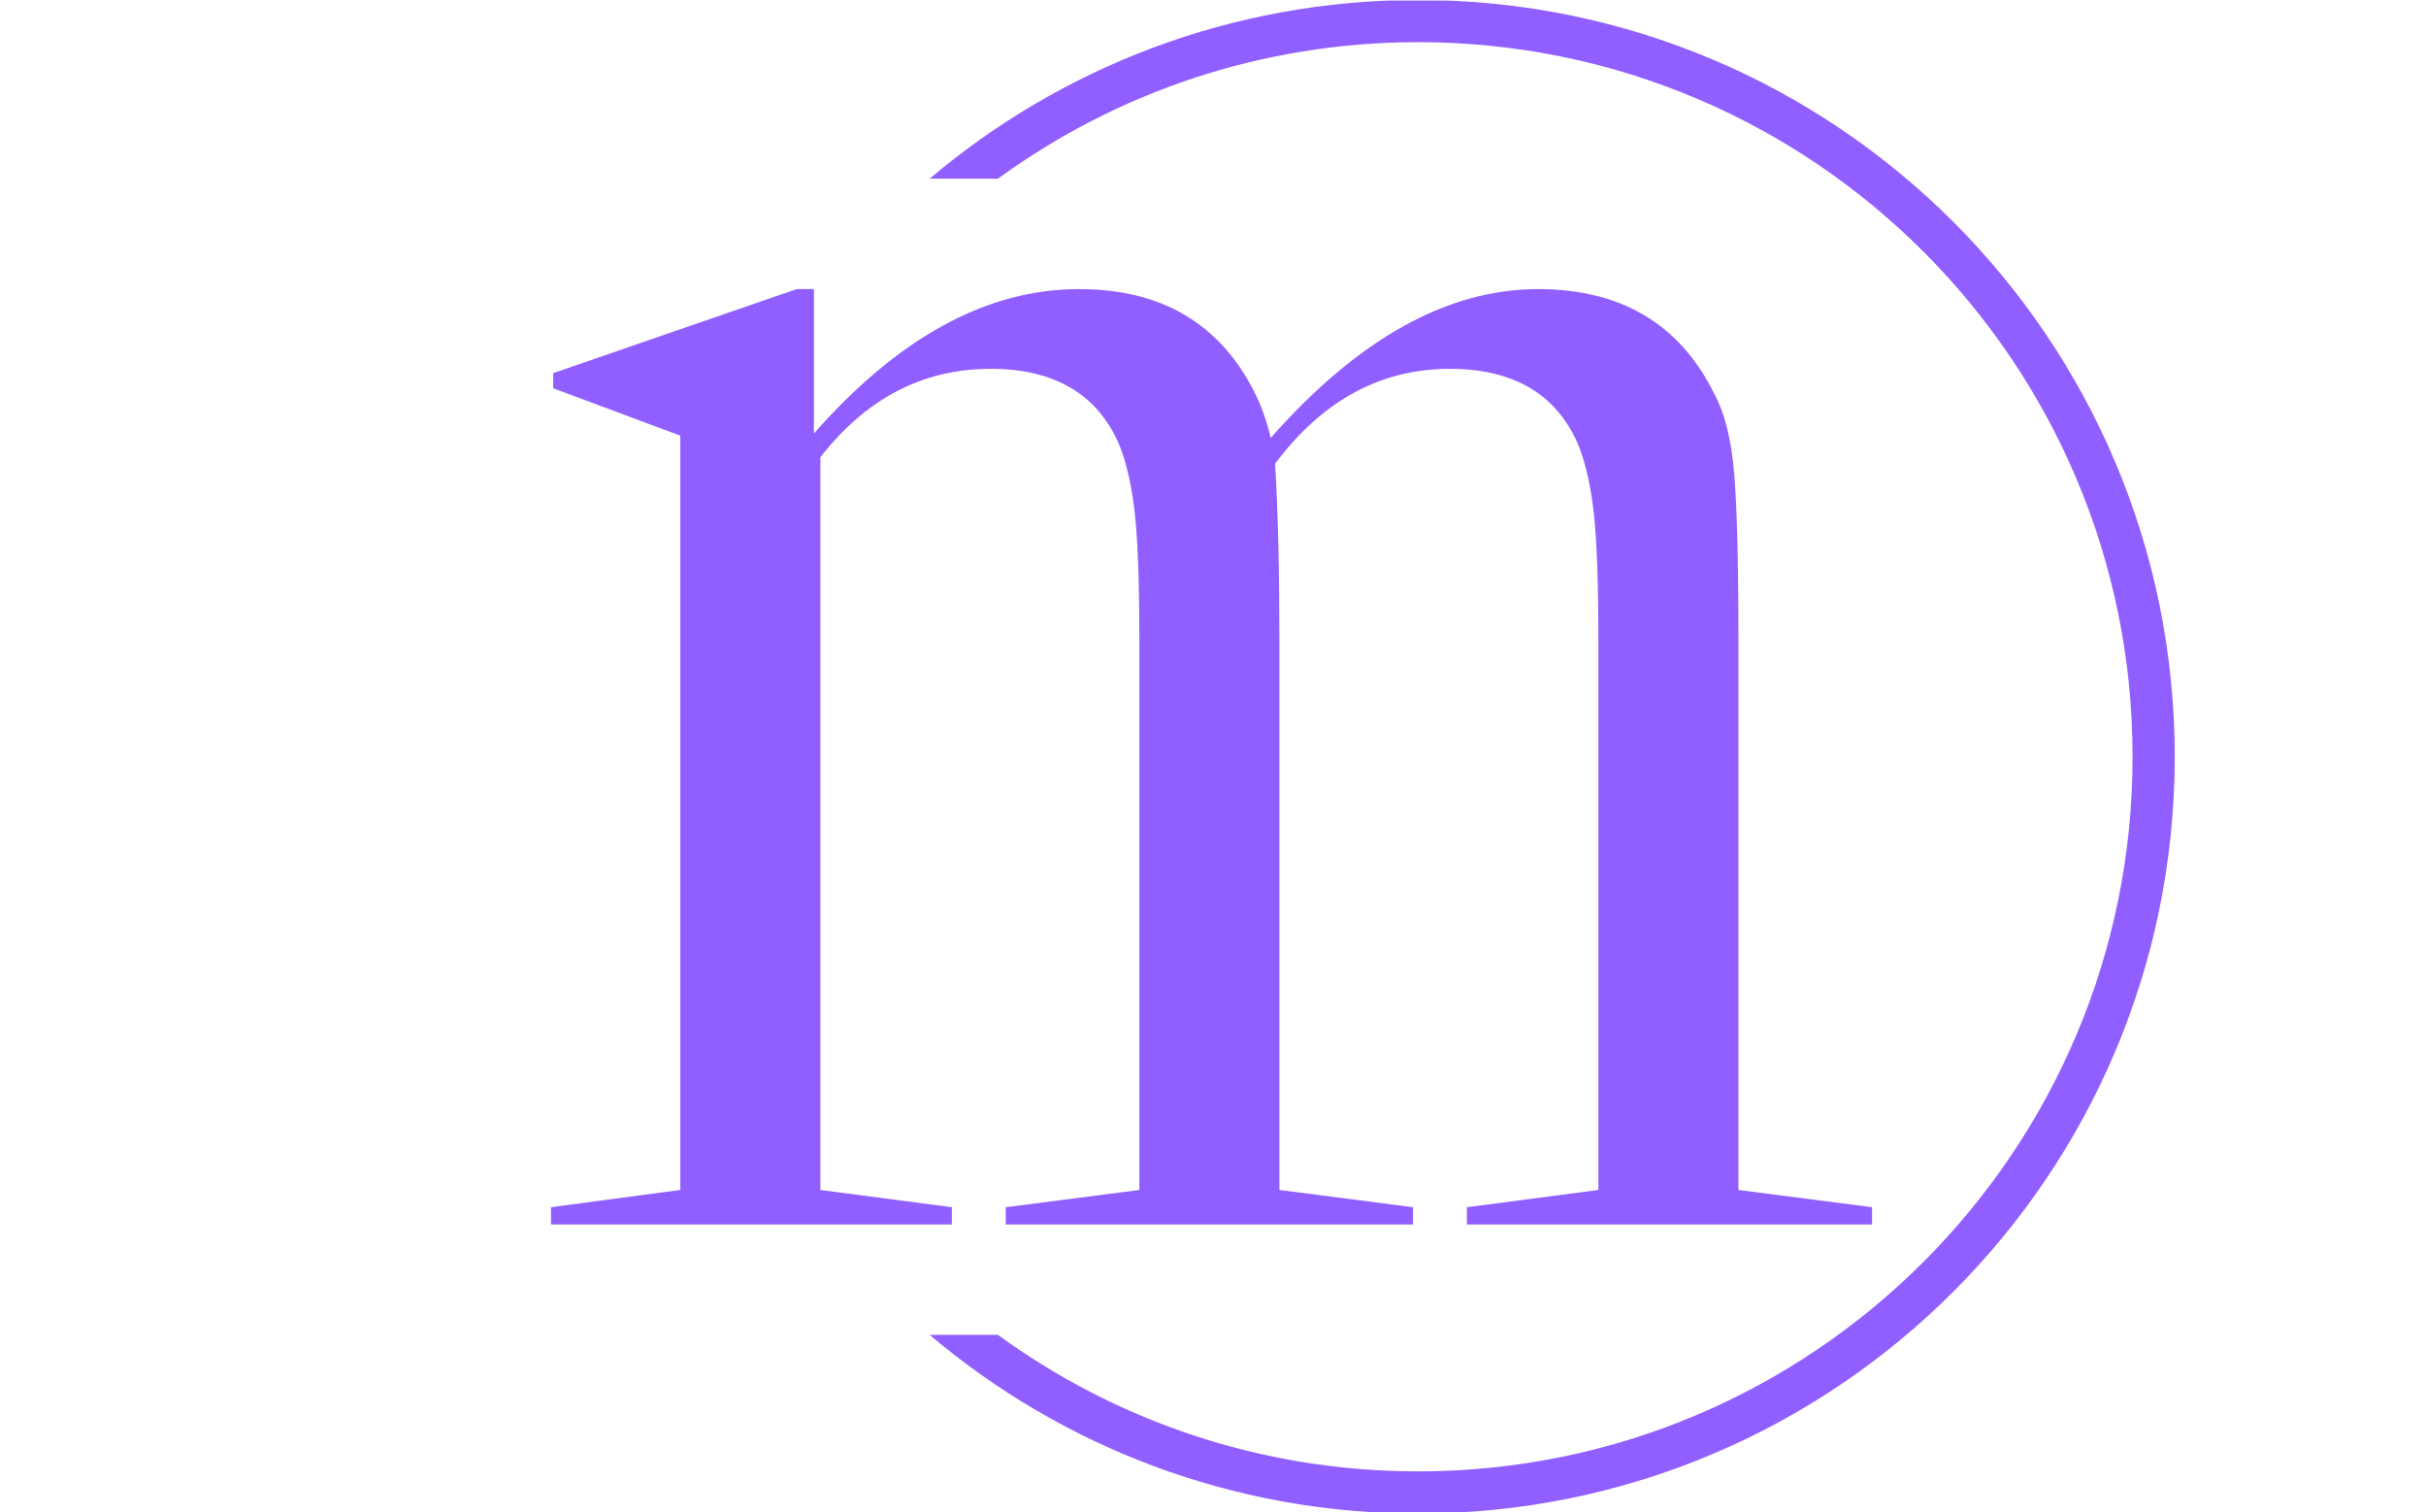 <svg xmlns="http://www.w3.org/2000/svg" version="1.1" xmlns:xlink="http://www.w3.org/1999/xlink" xmlns:svgjs="http://svgjs.dev/svgjs" width="1500" height="935" viewBox="0 0 1500 935"><g transform="matrix(1,0,0,1,-0.909,0.379)"><svg viewBox="0 0 396 247" data-background-color="#ffffff" preserveAspectRatio="xMidYMid meet" height="935" width="1500" xmlns="http://www.w3.org/2000/svg" xmlns:xlink="http://www.w3.org/1999/xlink"><g id="tight-bounds" transform="matrix(1,0,0,1,0.24,-0.1)"><svg viewBox="0 0 395.52 247.2" height="247.2" width="395.52"><g><svg></svg></g><g><svg viewBox="0 0 395.52 247.2" height="247.2" width="395.52"><g transform="matrix(1,0,0,1,89.871,47.215)"><svg viewBox="0 0 215.778 152.77" height="152.77" width="215.778"><g><svg viewBox="0 0 215.778 152.77" height="152.77" width="215.778"><g><svg viewBox="0 0 215.778 152.77" height="152.77" width="215.778"><g><svg viewBox="0 0 215.778 152.77" height="152.77" width="215.778"><g id="textblocktransform"><svg viewBox="0 0 215.778 152.77" height="152.77" width="215.778" id="textblock"><g><svg viewBox="0 0 215.778 152.77" height="152.77" width="215.778"><g transform="matrix(1,0,0,1,0,0)"><svg width="215.778" viewBox="1.3 -21.7 30.65 21.7" height="152.77" data-palette-color="#915eff"><path d="M28.85-0.8L31.95-0.4 31.95 0 22.55 0 22.55-0.4 25.6-0.8 25.6-13.55Q25.6-15.5 25.5-16.45 25.4-17.4 25.15-18.05L25.15-18.05Q24.4-19.85 22.15-19.85L22.15-19.85Q19.75-19.85 18.1-17.65L18.1-17.65Q18.2-15.95 18.2-13.55L18.2-13.55 18.2-0.8 21.3-0.4 21.3 0 11.85 0 11.85-0.4 14.95-0.8 14.95-13.55Q14.95-15.5 14.85-16.45 14.75-17.4 14.5-18.05L14.5-18.05Q13.75-19.85 11.5-19.85L11.5-19.85Q9.15-19.85 7.55-17.8L7.55-17.8 7.55-0.8 10.6-0.4 10.6 0 1.3 0 1.3-0.4 4.3-0.8 4.3-18.3 1.35-19.4 1.35-19.75 7-21.7 7.4-21.7 7.4-18.35Q10.35-21.7 13.55-21.7L13.55-21.7Q16.45-21.7 17.65-19.25L17.65-19.25Q17.85-18.85 18-18.25L18-18.25Q21.05-21.7 24.2-21.7L24.2-21.7Q27.1-21.7 28.3-19.25L28.3-19.25Q28.65-18.6 28.75-17.43 28.85-16.25 28.85-13.55L28.85-13.55 28.85-0.8Z" opacity="1" transform="matrix(1,0,0,1,0,0)" fill="#915eff" class="wordmark-text-0" data-fill-palette-color="primary" id="text-0"></path></svg></g></svg></g></svg></g></svg></g></svg></g></svg></g></svg></g><g><path d="M231.489 0c68.262 0 123.6 55.338 123.6 123.6 0 68.262-55.338 123.6-123.6 123.6-30.402 0-58.24-10.976-79.768-29.183l11.147 0c19.26 14.022 42.974 22.294 68.621 22.295 64.458 0 116.712-52.254 116.712-116.712 0-64.458-52.254-116.712-116.712-116.712-25.647 0-49.361 8.272-68.621 22.295l-11.147 0c21.528-18.206 49.366-29.183 79.768-29.183z" fill="#915eff" stroke="transparent" data-fill-palette-color="tertiary"></path></g></svg></g><defs></defs></svg><rect width="395.52" height="247.2" fill="none" stroke="none" visibility="hidden"></rect></g></svg></g></svg>